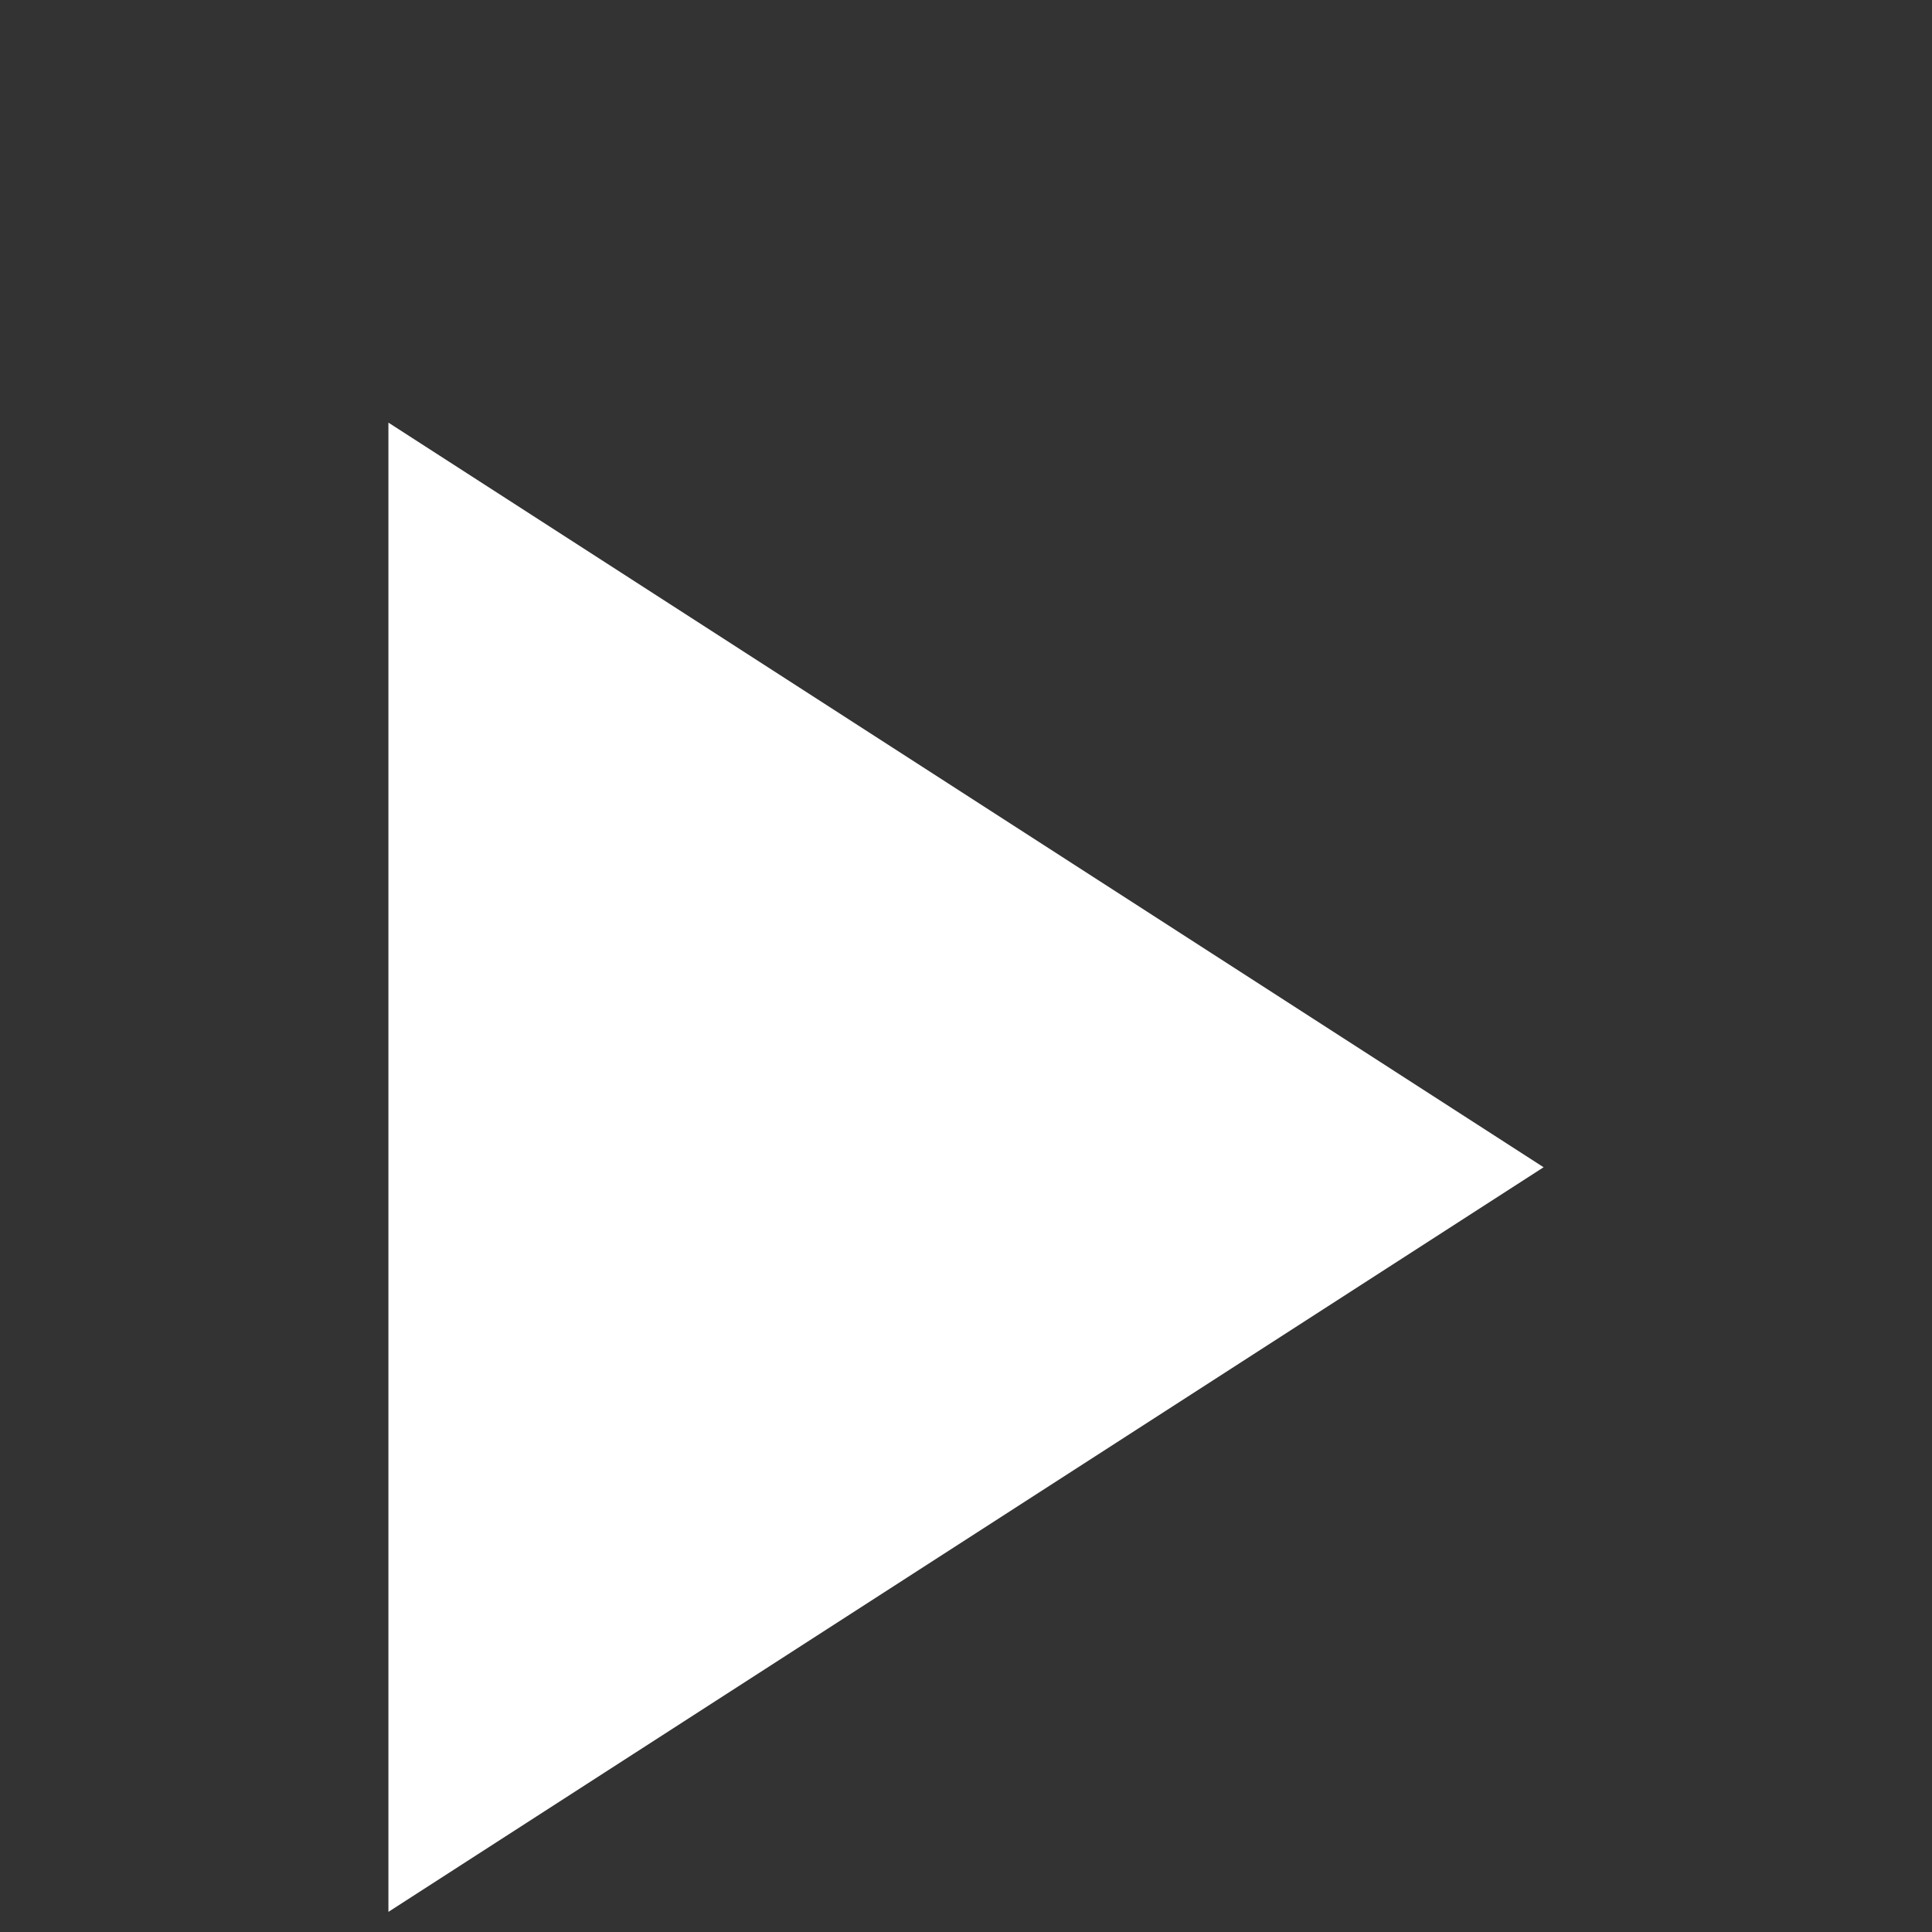 <svg width="25px" height="25px" viewBox="0 -10 96 96" xmlns="http://www.w3.org/2000/svg" xmlns:xlink="http://www.w3.org/1999/xlink" xml:space="preserve" overflow="hidden"><rect x="0" y="-10" width="96" height="96" fill="#333333" stroke="none"/><defs><clipPath id="clip0"><rect x="597" y="360" width="96" height="96"/></clipPath></defs><g clip-path="url(#clip0)" transform="translate(-597 -360)"><path d="M616.3 371 673.7 408 616.3 445Z" fill="#FFFFFF"/></g></svg>
